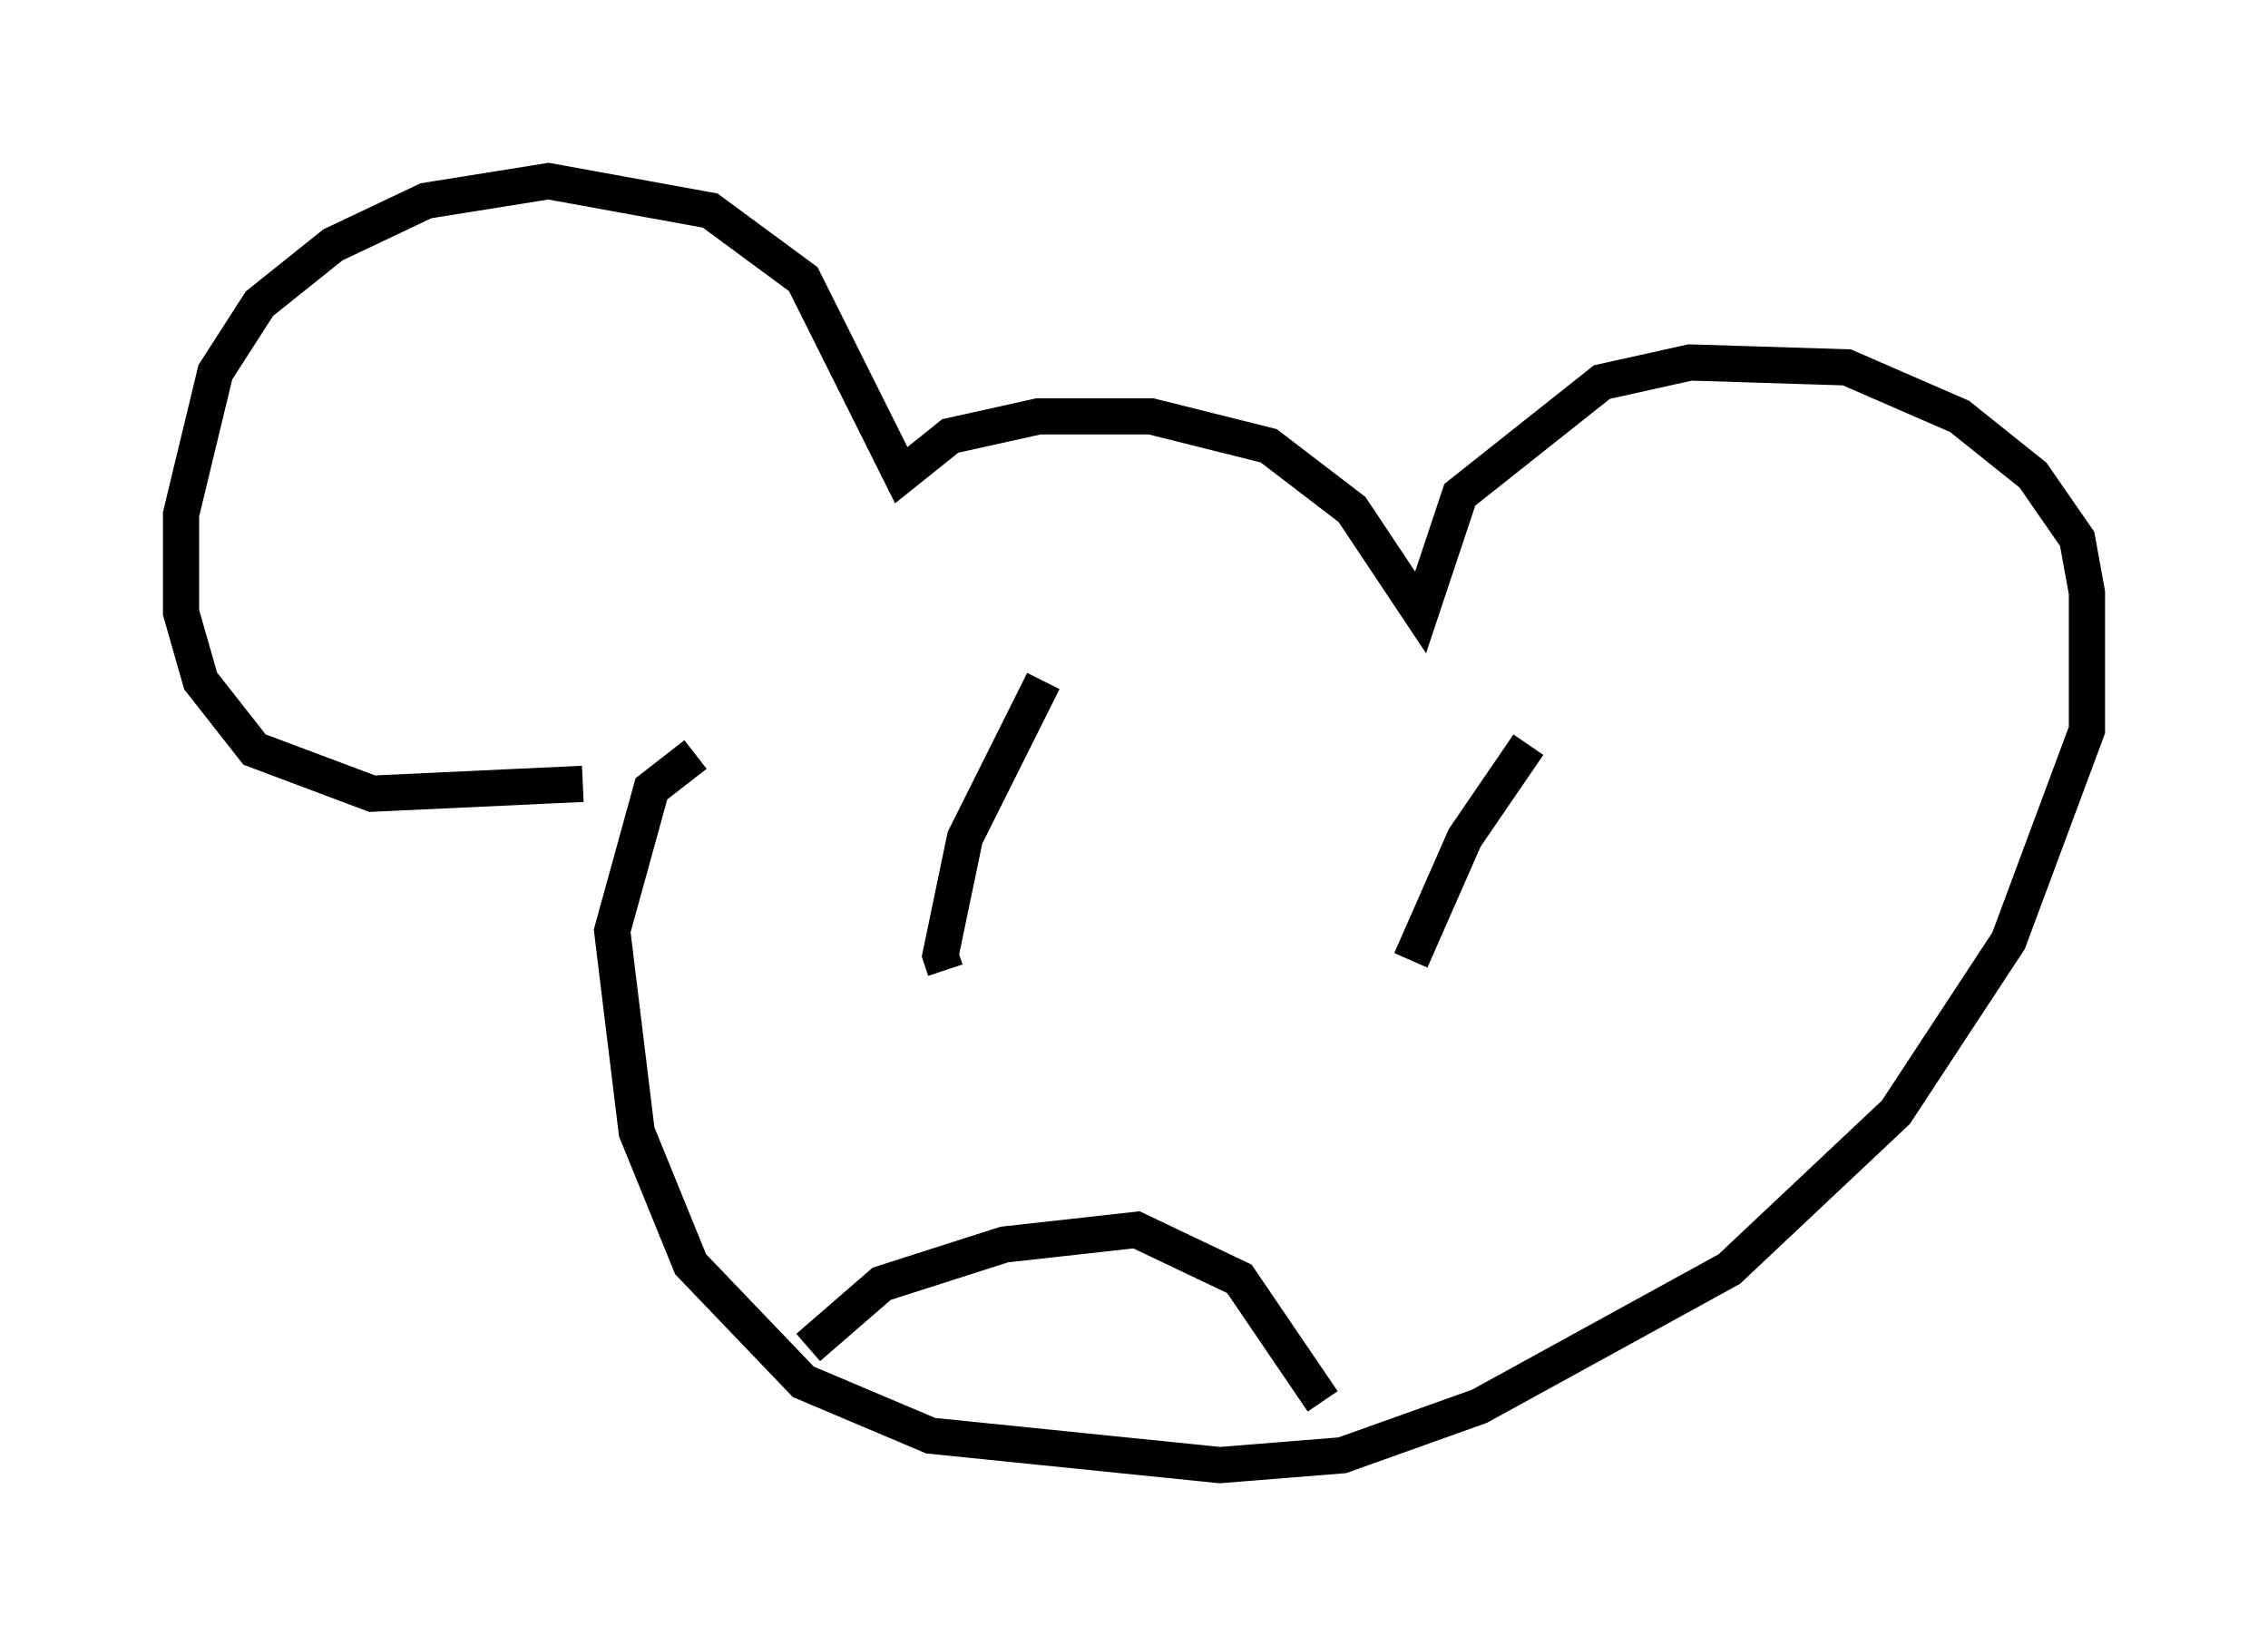 <?xml version="1.0" encoding="utf-8" ?>
<svg baseProfile="full" height="45.453" version="1.1" width="62.638" xmlns="http://www.w3.org/2000/svg" xmlns:ev="http://www.w3.org/2001/xml-events" xmlns:xlink="http://www.w3.org/1999/xlink"><defs /><rect fill="white" height="45.453" width="62.638" x="0" y="0" /><path d="M17.584, 20.832 m-1.488, 0.812 l-5.819, 0.271 -3.248, -1.218 l-1.488, -1.894 -0.541, -1.894 l0.0, -2.706 0.947, -3.924 l1.218, -1.894 2.03, -1.624 l2.571, -1.218 3.383, -0.541 l4.465, 0.812 2.571, 1.894 l2.706, 5.413 1.353, -1.083 l2.436, -0.541 3.112, 0.0 l3.248, 0.812 2.3, 1.759 l1.894, 2.842 1.083, -3.248 l3.924, -3.112 2.436, -0.541 l4.33, 0.135 3.112, 1.353 l2.03, 1.624 1.218, 1.759 l0.271, 1.488 0.0, 3.789 l-2.165, 5.819 -3.112, 4.736 l-4.601, 4.33 -6.901, 3.789 l-3.789, 1.353 -3.383, 0.271 l-7.984, -0.812 -3.518, -1.488 l-3.112, -3.248 -1.488, -3.654 l-0.677, -5.548 1.083, -3.924 l1.218, -0.947 m9.607, -2.03 l-2.165, 4.33 -0.677, 3.248 l0.135, 0.406 m16.103, -6.225 l-1.759, 2.571 -1.488, 3.383 m-16.644, 10.69 l2.03, -1.759 3.383, -1.083 l3.654, -0.406 2.842, 1.353 l2.3, 3.383 " fill="none" stroke="black" stroke-width="1" /></svg>